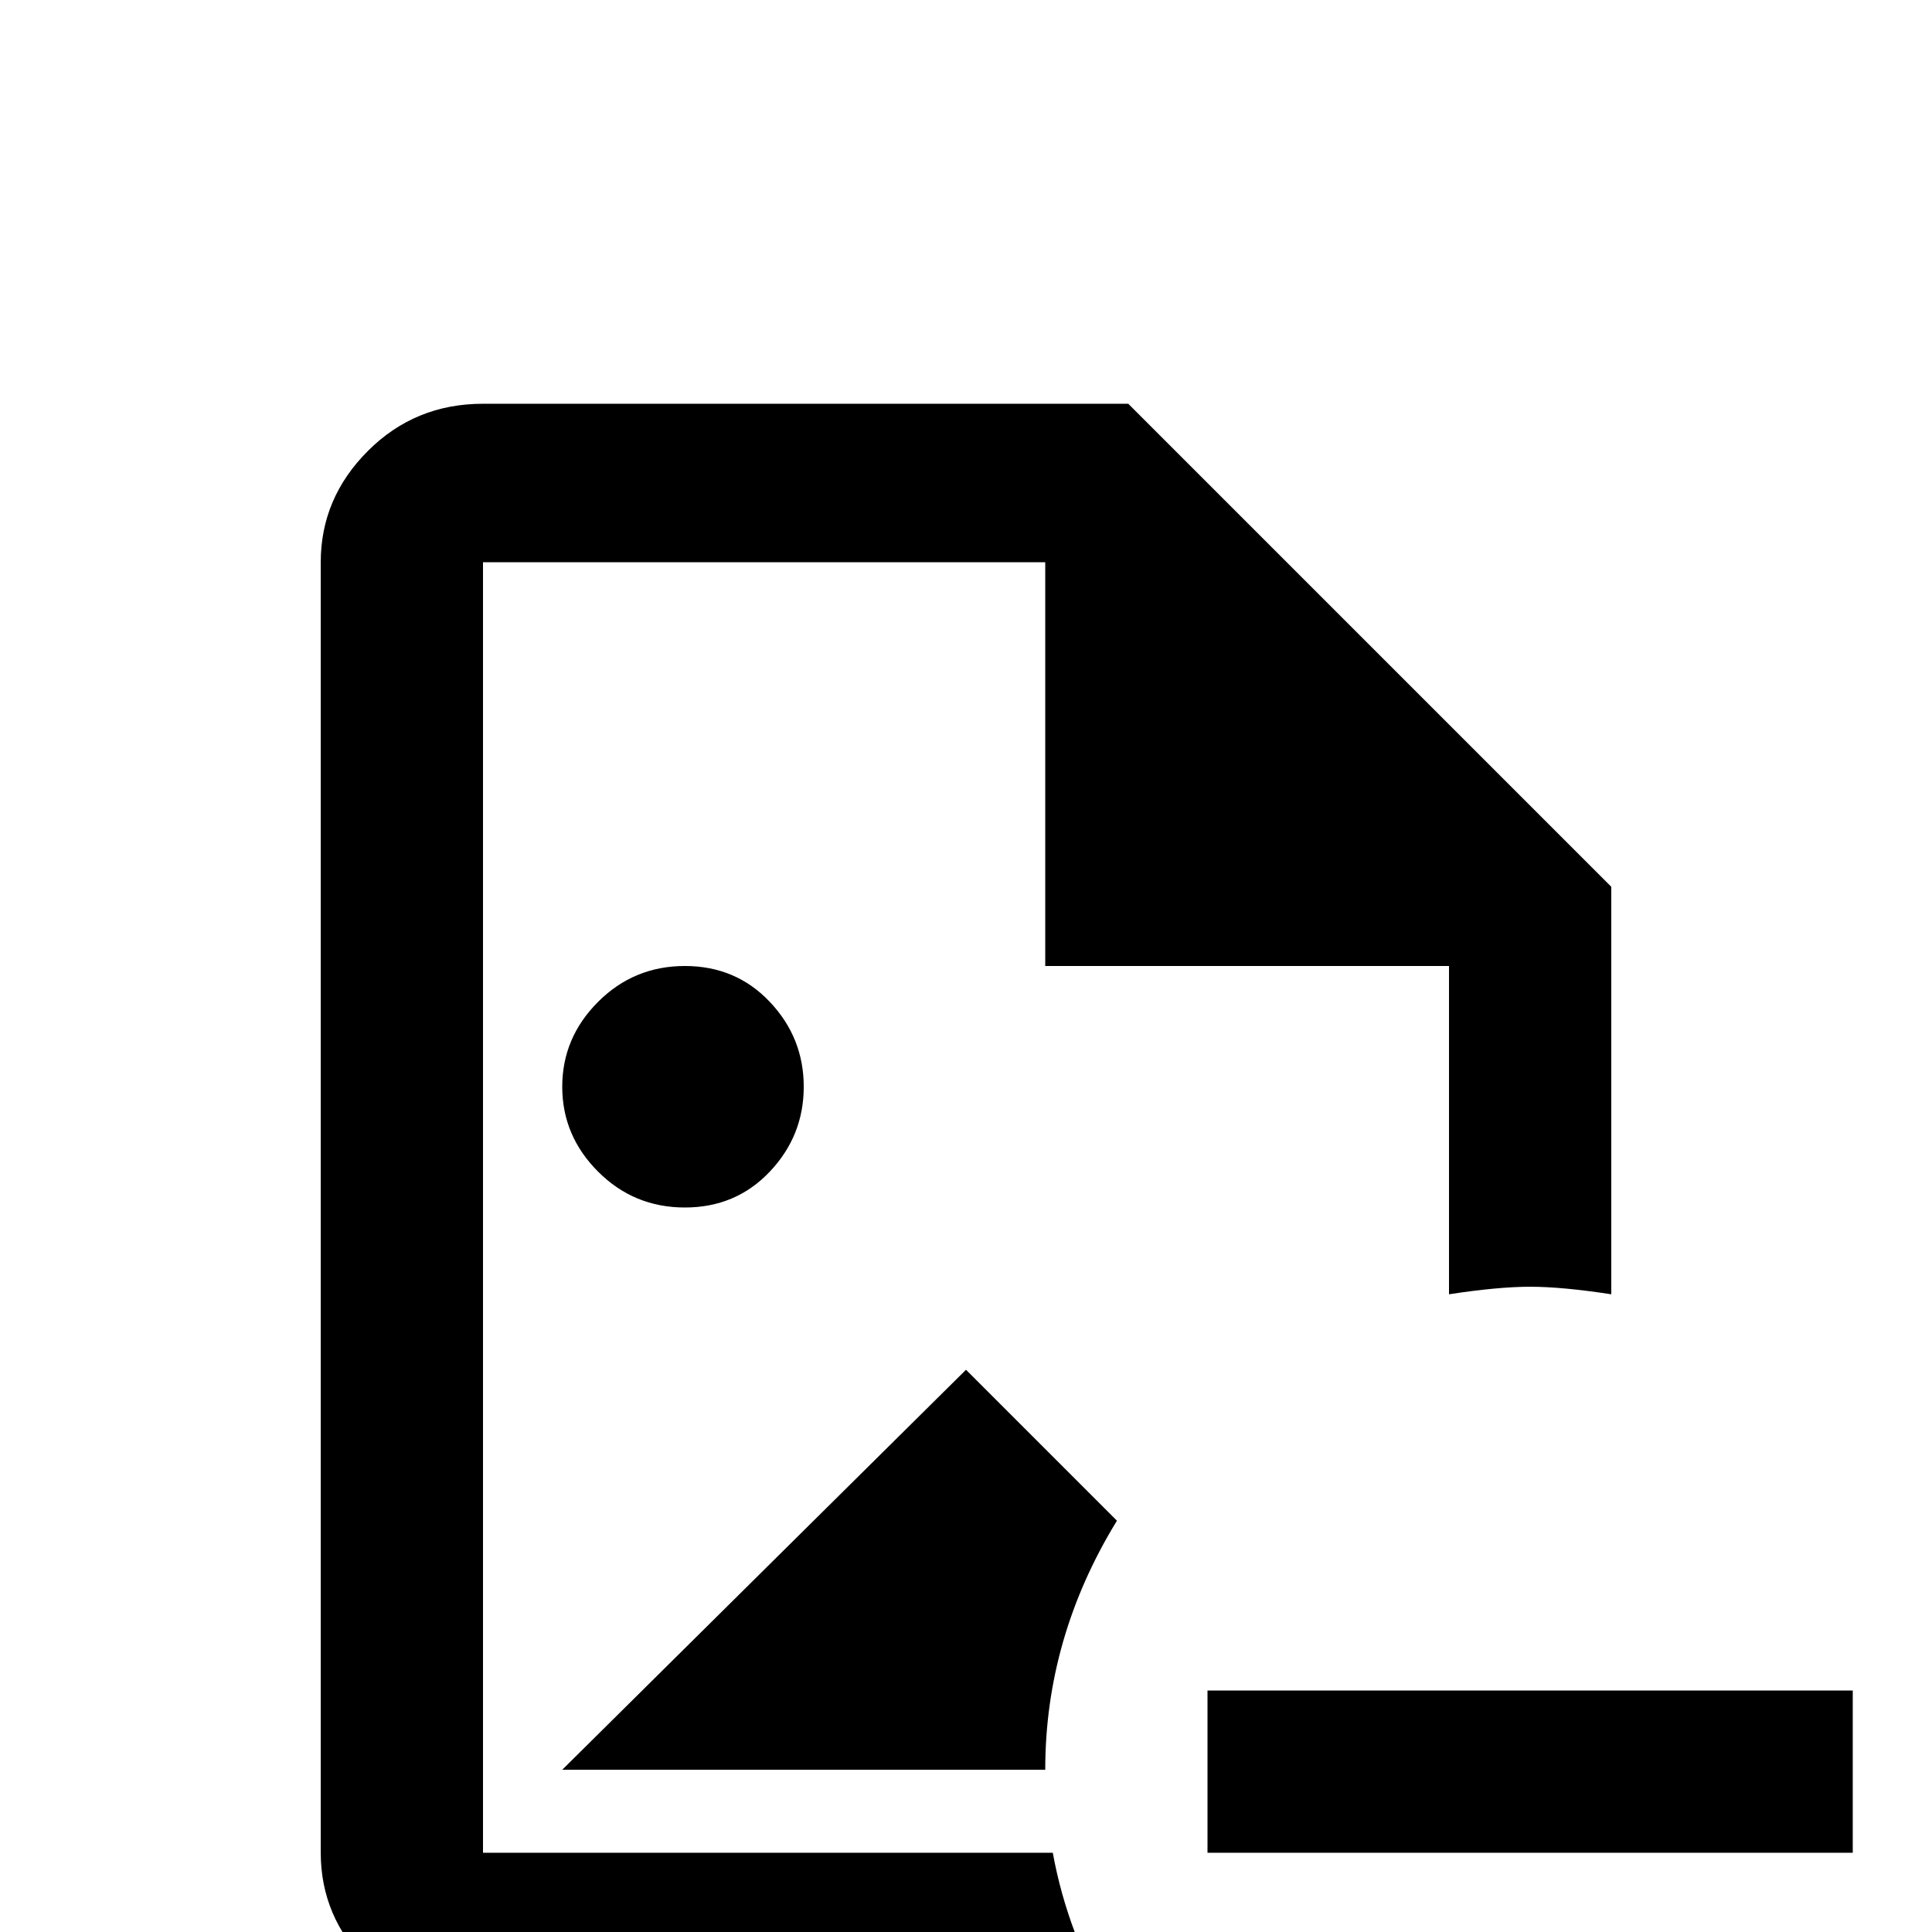 <svg xmlns="http://www.w3.org/2000/svg" viewBox="0 -512 512 512">
	<path fill="#000000" d="M149 -43L256 -149L296 -109Q277 -78 277 -43ZM213 -224Q213 -237 204 -246.5Q195 -256 181.5 -256Q168 -256 158.5 -246.5Q149 -237 149 -224Q149 -211 158.5 -201.5Q168 -192 181.5 -192Q195 -192 204 -201.5Q213 -211 213 -224ZM279 -21H128V-363H277V-256H384V-169Q397 -171 405.5 -171Q414 -171 427 -169V-277L299 -405H128Q110 -405 97.5 -392.5Q85 -380 85 -363V-21Q85 -4 97.5 8.5Q110 21 128 21H295Q283 1 279 -21ZM320 -64V-21H491V-64Z"/>
</svg>